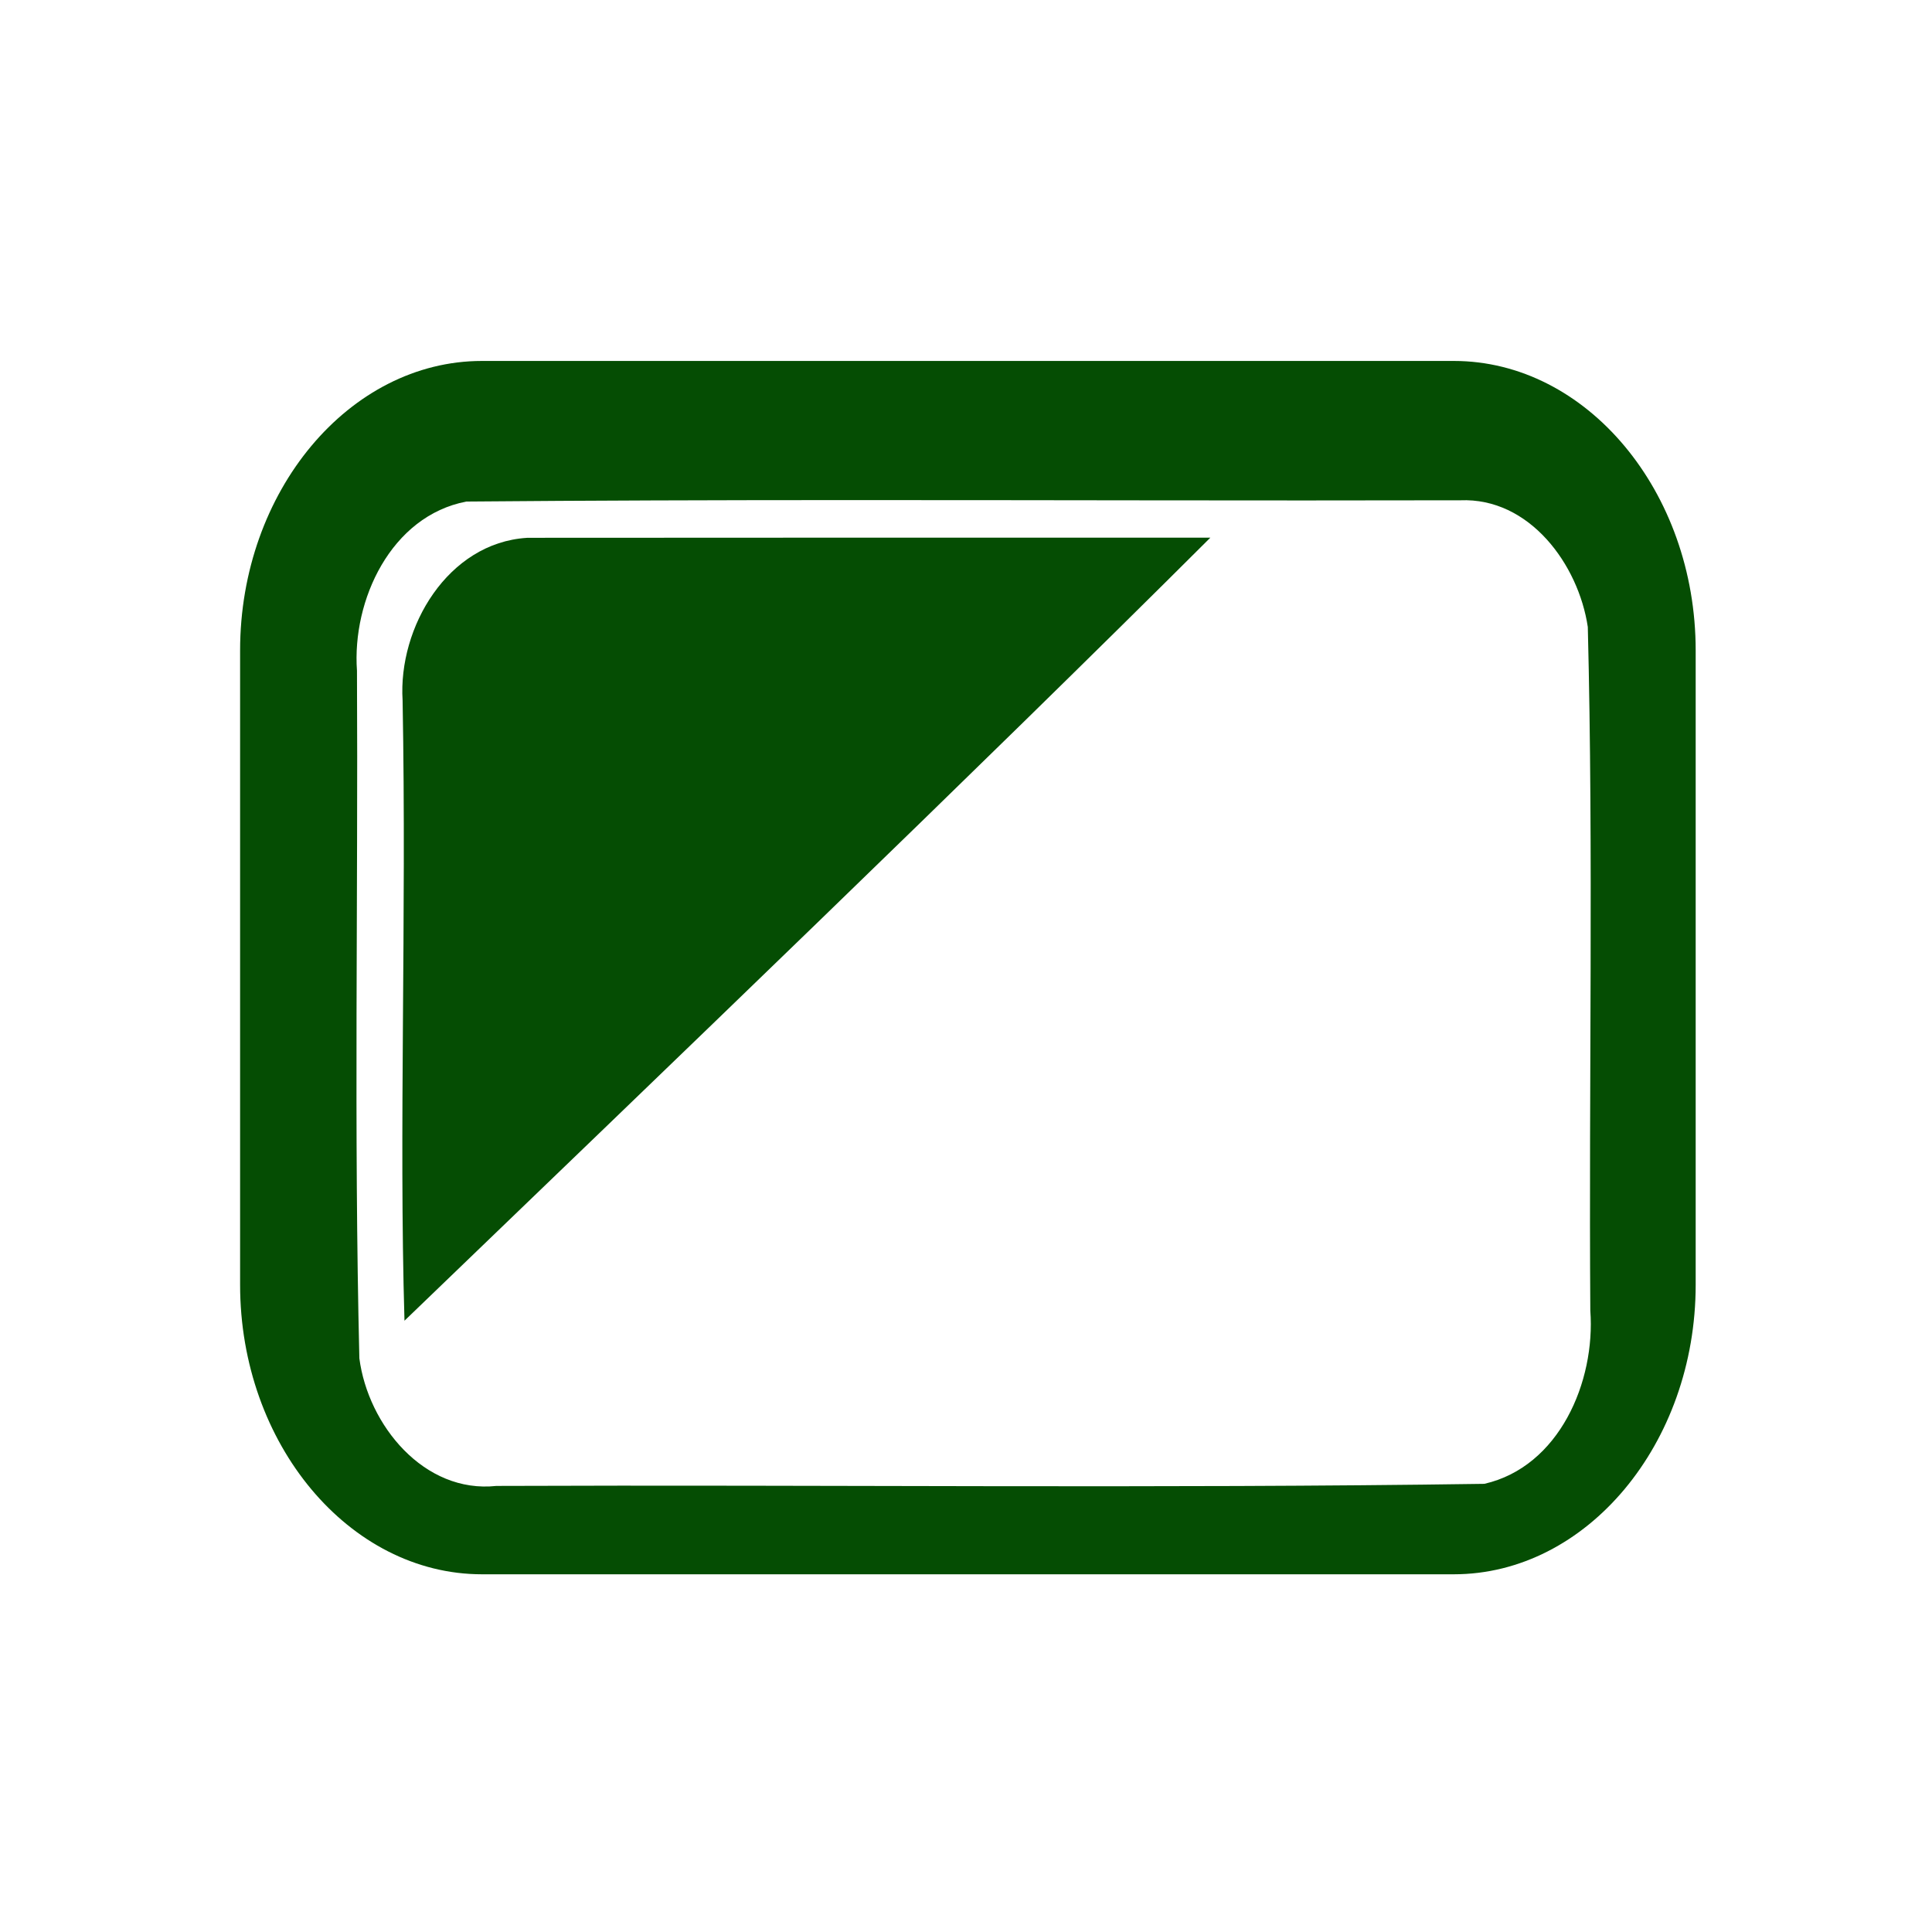 <?xml version="1.0" encoding="UTF-8" standalone="no"?>
<svg
   xmlns:dc="http://purl.org/dc/elements/1.1/"
   xmlns:cc="http://creativecommons.org/ns#"
   xmlns:rdf="http://www.w3.org/1999/02/22-rdf-syntax-ns#"
   xmlns:svg="http://www.w3.org/2000/svg"
   xmlns="http://www.w3.org/2000/svg"
   xmlns:sodipodi="http://sodipodi.sourceforge.net/DTD/sodipodi-0.dtd"
   xmlns:inkscape="http://www.inkscape.org/namespaces/inkscape"
   width="512"
   height="512"
   viewBox="0 0 135.467 135.467"
   version="1.1"
   id="svg2"
   inkscape:version="0.91 r13725"
   sodipodi:docname="preferences-desktop-display.svg">
  <defs
     id="defs22" />
  <sodipodi:namedview
     pagecolor="#ffffff"
     bordercolor="#666666"
     borderopacity="1"
     objecttolerance="10"
     gridtolerance="10"
     guidetolerance="10"
     inkscape:pageopacity="0"
     inkscape:pageshadow="2"
     inkscape:window-width="1920"
     inkscape:window-height="1020"
     id="namedview20"
     showgrid="false"
     inkscape:zoom="0.91443723"
     inkscape:cx="-114.23013"
     inkscape:cy="167.82148"
     inkscape:window-x="0"
     inkscape:window-y="0"
     inkscape:window-maximized="1"
     inkscape:current-layer="layer1" />
  <g
     inkscape:label="Layer 1"
     inkscape:groupmode="layer"
     id="layer1"
     transform="translate(0,-161.533)">
    <g
       id="g4201"
       transform="matrix(1.189,0,0,1.189,-12.808,-43.345)">
      <path
         id="path12500"
         transform="matrix(0.265,0,0,0.265,0,161.533)"
         d="m 147.9,120.996 c -29.551,0 -53.82,29.05 -53.82,64.42 l 0,141.17 c 0,35.37 24.269,64.42 53.82,64.42 l 216.279,0 c 29.551,0 53.818,-29.05 53.818,-64.42 l 0,-141.17 c 0,-35.37 -24.267,-64.42 -53.818,-64.42 l -216.279,0 z m 79.457,30.965 c 46.079,-0.015 92.168,0.152 138.236,0.043 l -0.008,0.002 c 15.437,-0.648 26.335,14.289 28.406,28.189 1.271,50.66 0.215,101.42 0.559,152.121 1.17,15.855 -6.935,34.766 -23.59,38.562 -73.22,1.068 -146.57,0.172 -219.84,0.465 -16.095,1.737 -28.557,-13.525 -30.5,-28.402 -1.23,-50.96 -0.267,-102.007 -0.531,-153 -1.126,-15.705 7.571,-34.445 24.344,-37.656 27.634,-0.239 55.277,-0.315 82.924,-0.324 z"
         style="fill:#054D03"
         inkscape:connector-curvature="0" />
      <path
         d="m 41.843,204.029 c -4.659,0.296 -7.6,5.264 -7.329,9.591 0.238,12.975 -0.222,25.326 0.111,36.576 15.499,-14.92 33.687,-32.377 47.524,-46.178 -13.434,0.002 -26.871,-0.006 -40.307,0.008"
         id="path12504"
         inkscape:connector-curvature="0"
         style="fill:#054D03" />
    </g>
  </g>
</svg>
